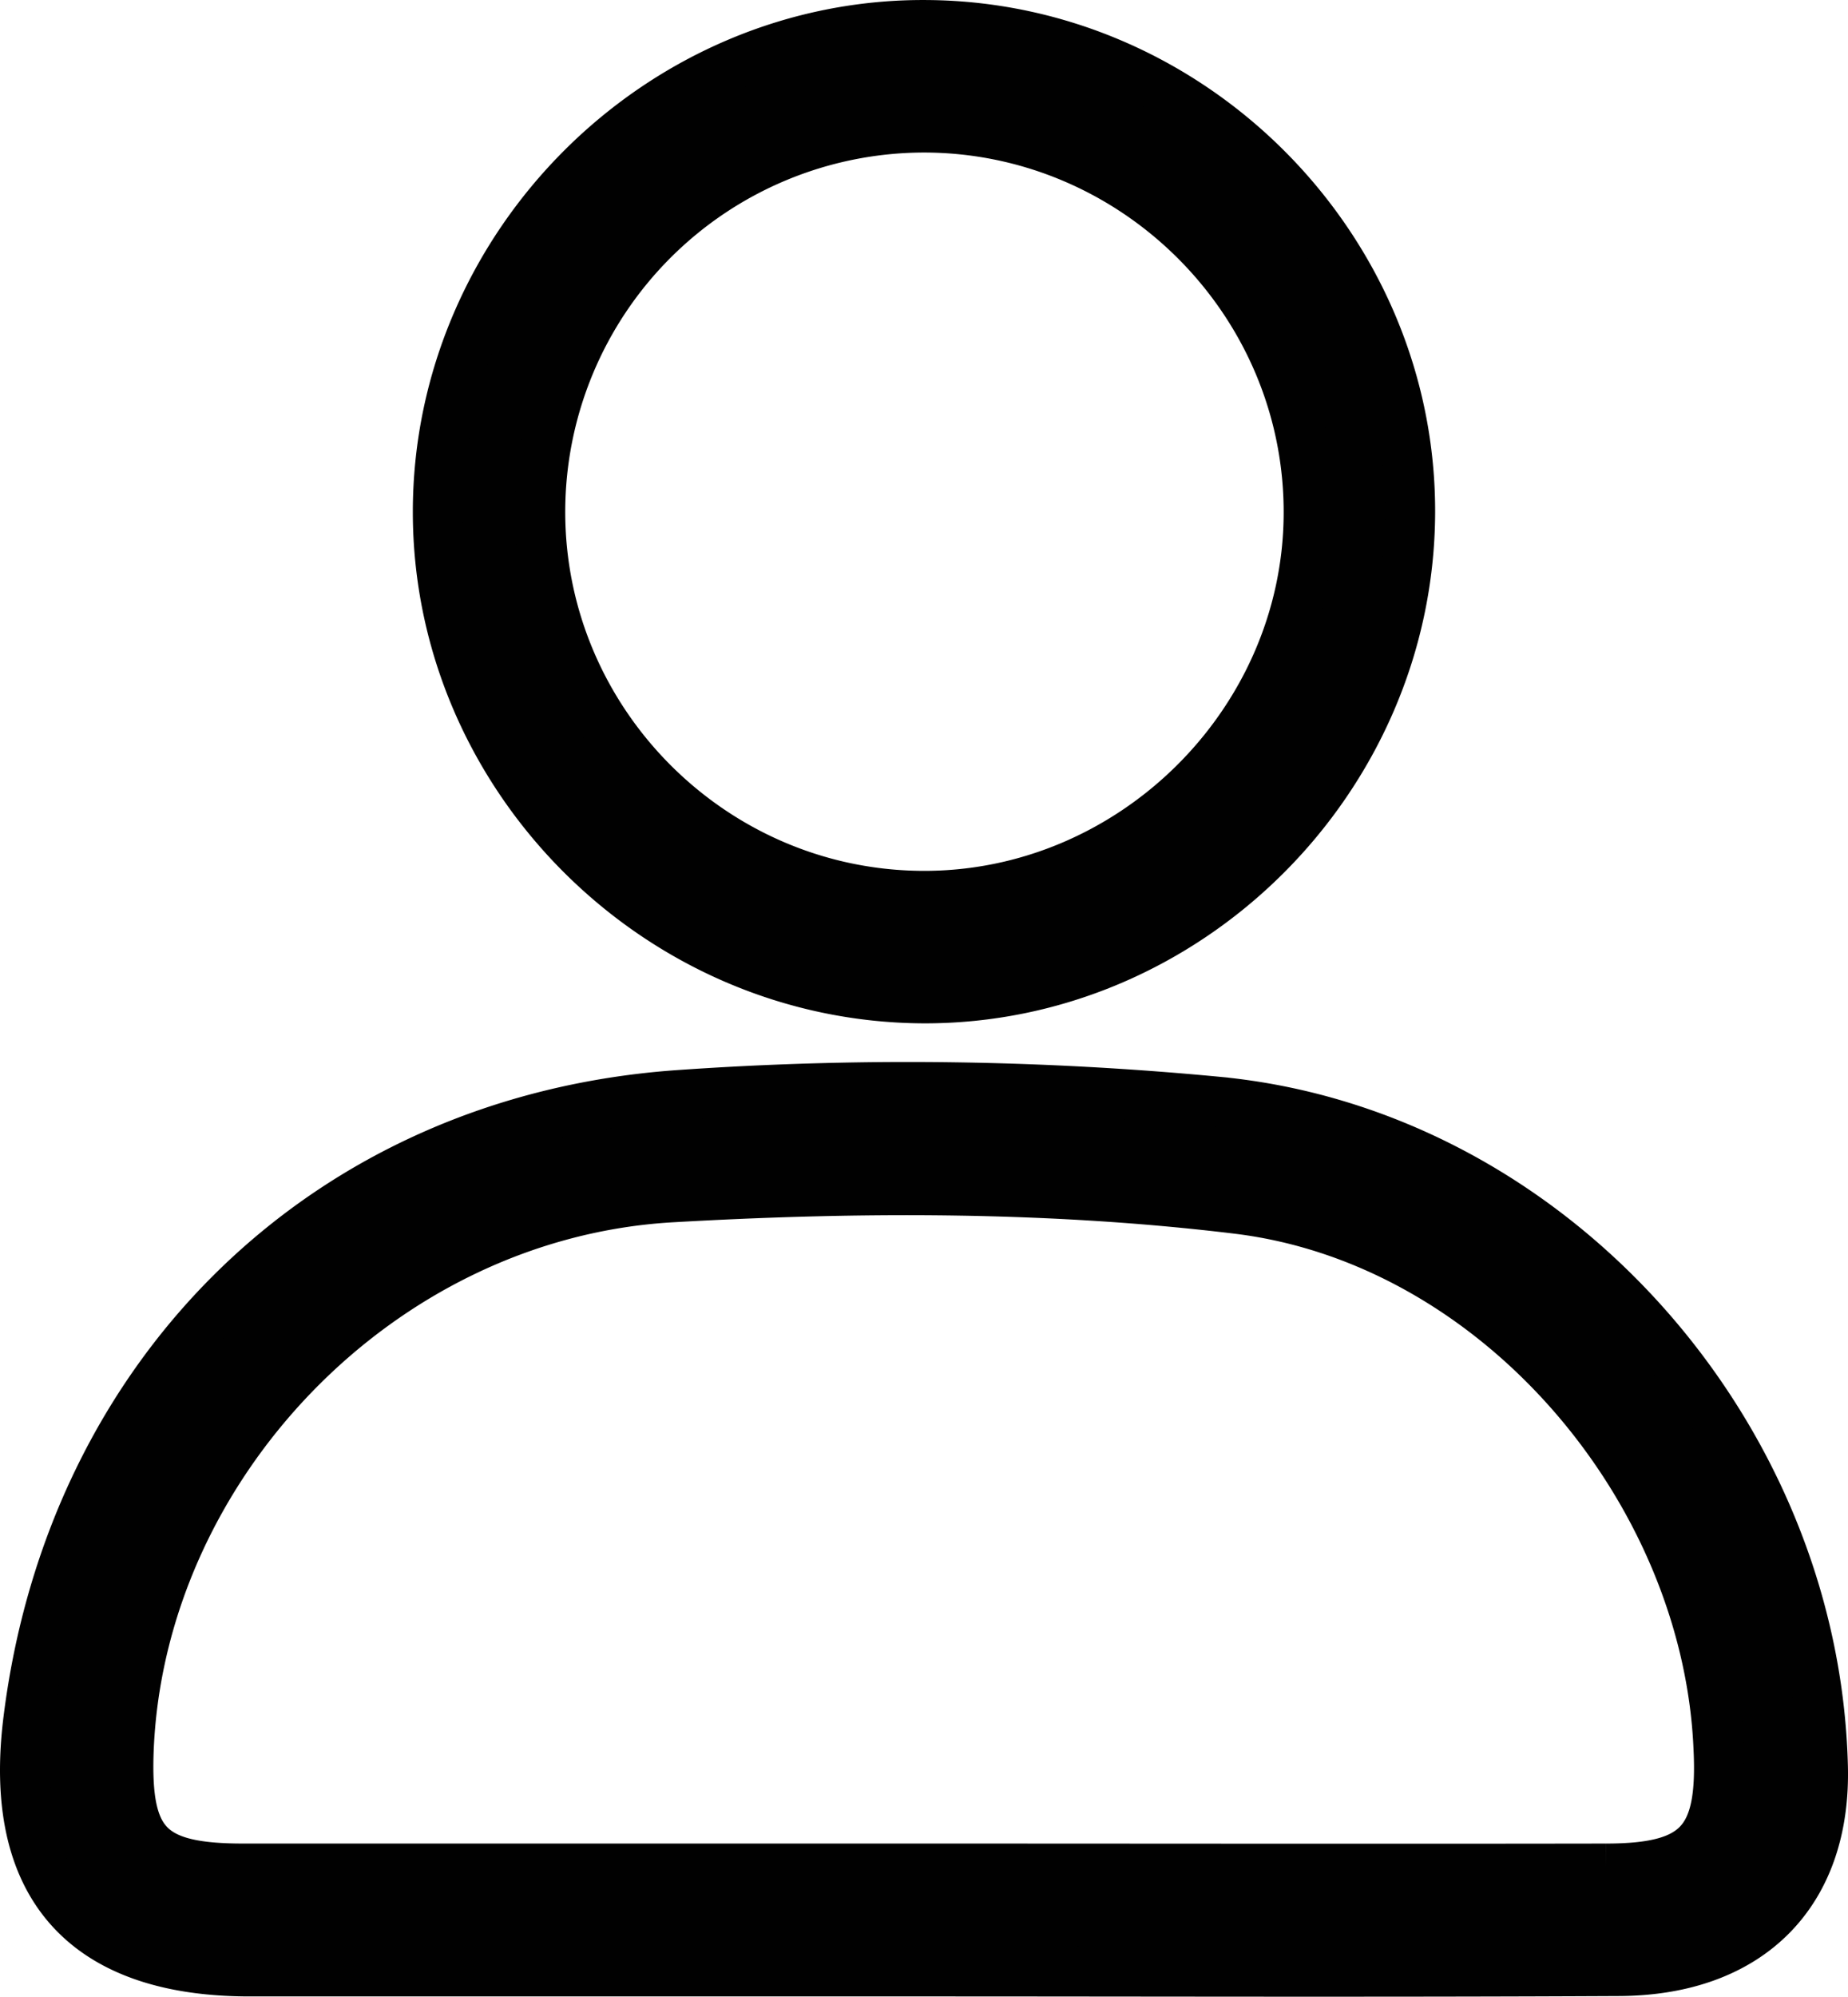 <svg id="Layer_1" data-name="Layer 1" xmlns="http://www.w3.org/2000/svg" viewBox="0 0 478.97 517.21"><defs><style>.cls-1{fill:#010101;stroke:#010101;stroke-miterlimit:10;stroke-width:13px;}</style></defs><path class="cls-1" d="M482.58,469.38c-2.27-86.44-70.91-163.76-157-171.94a846.69,846.69,0,0,0-140.27-1.66c-90.89,6.73-156.62,72.15-167.8,161.7-5.38,42.75,14.29,65.21,57.35,65.21H247.93c60.56,0,121.12.21,181.67-.1C463.74,522.49,483.52,502.2,482.58,469.38Zm-56.21,26.71c-58.9.1-117.7,0-176.6,0H73.17c-24.43,0-30.54-6.42-29.71-30.33,2.69-73.4,64.7-139.13,140.58-143.58,48.86-2.8,98.55-2.9,147,3,67.5,8.28,121.84,73,124.54,140,1.12,23.84-5.29,30.91-29.21,30.91Z" transform="translate(-10.14 -12.05)"/><path class="cls-1" d="M375.6,145.16C375.18,213.9,318,270.83,249.51,270.63c-68.84-.31-125.77-57.25-125.87-125.78-.11-69.35,57.86-127,127-126.29C319.39,19.18,376,76.53,375.6,145.16Zm-225.46-.72c-.11,54.55,44.41,99.38,99,99.69,54.24.31,99.79-44.52,100.2-98.66.42-55.17-44.82-100.51-100-100.41a99.63,99.63,0,0,0-99.2,99.38Z" transform="translate(-10.14 -12.05)"/></svg>